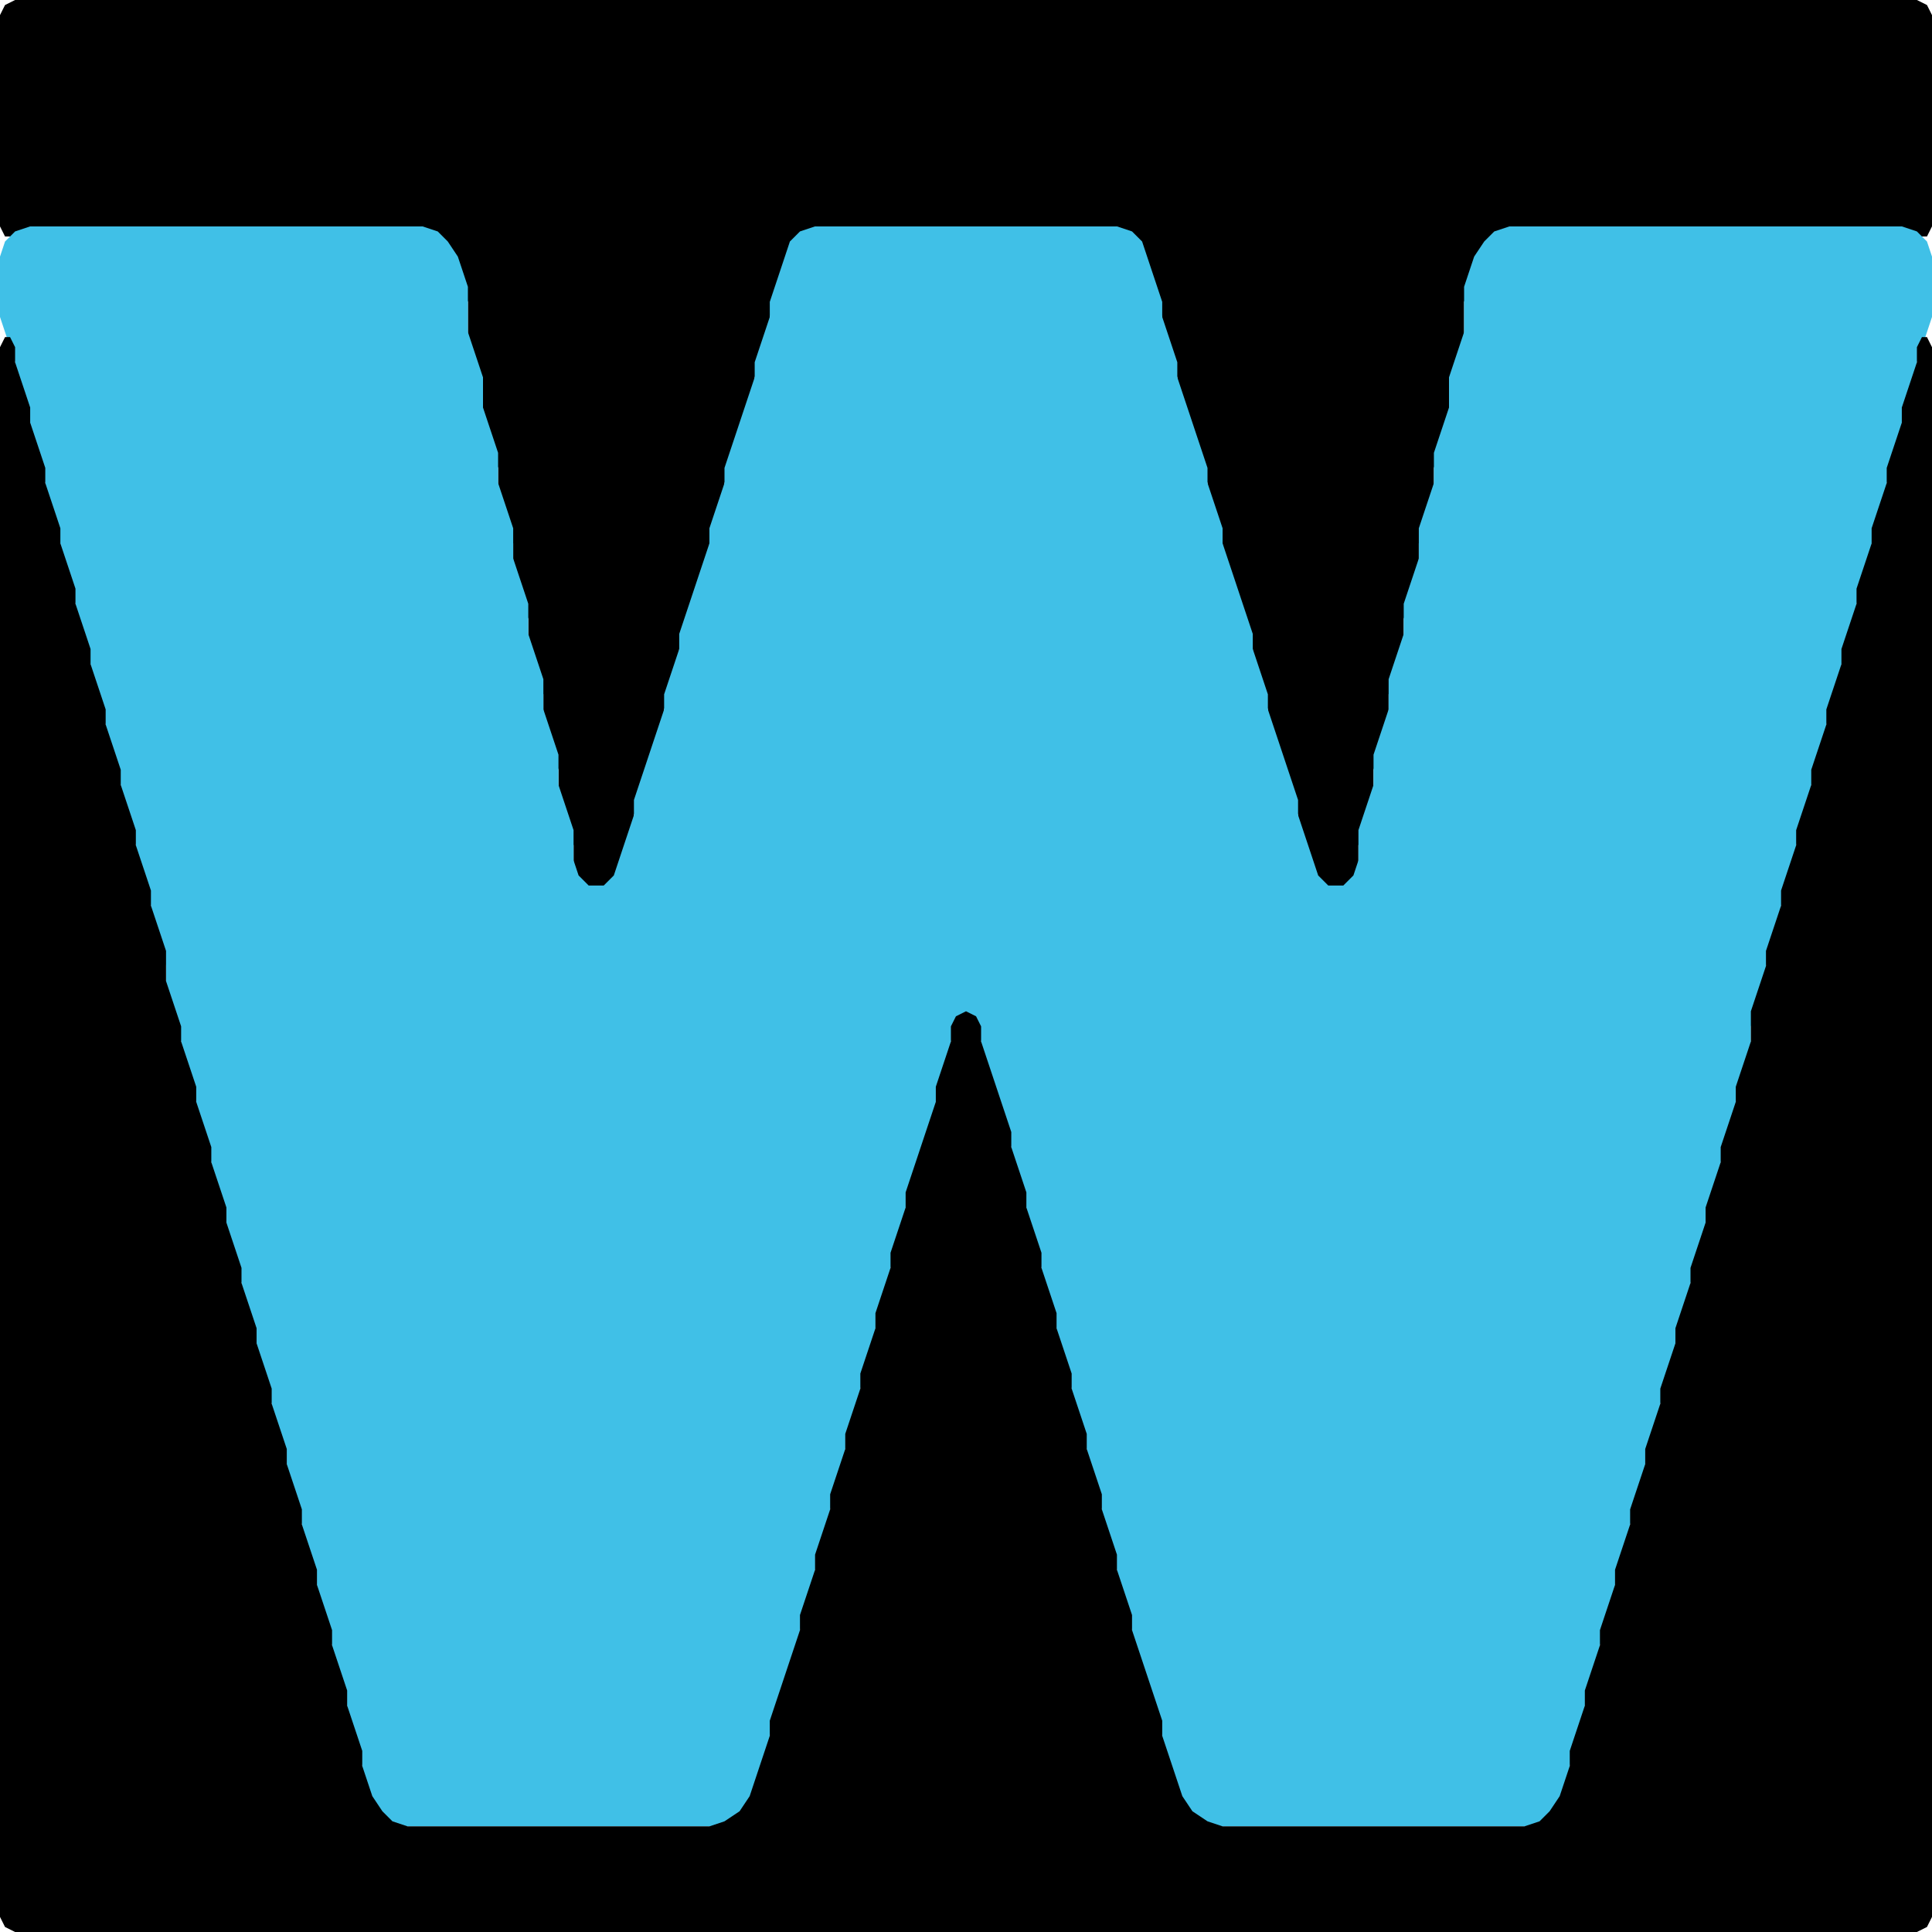 <?xml version="1.0" encoding="UTF-8" standalone="no"?>
<!DOCTYPE svg PUBLIC "-//W3C//DTD SVG 1.1//EN"
"http://www.w3.org/Graphics/SVG/1.1/DTD/svg11.dtd">
<svg width="128" height="128" xmlns="http://www.w3.org/2000/svg" version="1.1">
<path d="M 123.5 15.0 L 124.0 15.0 L 125.0 15.0 L 126.0 15.333 L 127.0 15.667 L 127.667 15.667 L 128.0 15.0 L 128.0 14.0 L 128.0 13.0 L 128.0 12.0 L 128.0 11.0 L 128.0 10.0 L 128.0 9.0 L 128.0 8.0 L 128.0 7.0 L 128.0 6.0 L 128.0 5.0 L 128.0 4.0 L 128.0 3.0 L 128.0 2.0 L 128.0 1.0 L 127.667 0.333 L 127.0 0.0 L 126.0 0.0 L 125.0 0.0 L 124.0 0.0 L 123.0 0.0 L 122.0 0.0 L 121.0 0.0 L 120.0 0.0 L 119.0 0.0 L 118.0 0.0 L 117.0 0.0 L 116.0 0.0 L 115.0 0.0 L 114.0 0.0 L 113.0 0.0 L 112.0 0.0 L 111.0 0.0 L 110.0 0.0 L 109.0 0.0 L 108.0 0.0 L 107.0 0.0 L 106.0 0.0 L 105.0 0.0 L 104.0 0.0 L 103.0 0.0 L 102.0 0.0 L 101.0 0.0 L 100.0 0.0 L 99.0 0.0 L 98.0 0.0 L 97.0 0.0 L 96.0 0.0 L 95.0 0.0 L 94.0 0.0 L 93.0 0.0 L 92.0 0.0 L 91.0 0.0 L 90.0 0.0 L 89.0 0.0 L 88.0 0.0 L 87.0 0.0 L 86.0 0.0 L 85.0 0.0 L 84.0 0.0 L 83.0 0.0 L 82.0 0.0 L 81.0 0.0 L 80.0 0.0 L 79.0 0.0 L 78.0 0.0 L 77.0 0.0 L 76.0 0.0 L 75.0 0.0 L 74.0 0.0 L 73.0 0.0 L 72.0 0.0 L 71.0 0.0 L 70.0 0.0 L 69.0 0.0 L 68.0 0.0 L 67.0 0.0 L 66.0 0.0 L 65.0 0.0 L 64.0 0.0 L 63.0 0.0 L 62.0 0.0 L 61.0 0.0 L 60.0 0.0 L 59.0 0.0 L 58.0 0.0 L 57.0 0.0 L 56.0 0.0 L 55.0 0.0 L 54.0 0.0 L 53.0 0.0 L 52.0 0.0 L 51.0 0.0 L 50.0 0.0 L 49.0 0.0 L 48.0 0.0 L 47.0 0.0 L 46.0 0.0 L 45.0 0.0 L 44.0 0.0 L 43.0 0.0 L 42.0 0.0 L 41.0 0.0 L 40.0 0.0 L 39.0 0.0 L 38.0 0.0 L 37.0 0.0 L 36.0 0.0 L 35.0 0.0 L 34.0 0.0 L 33.0 0.0 L 32.0 0.0 L 31.0 0.0 L 30.0 0.0 L 29.0 0.0 L 28.0 0.0 L 27.0 0.0 L 26.0 0.0 L 25.0 0.0 L 24.0 0.0 L 23.0 0.0 L 22.0 0.0 L 21.0 0.0 L 20.0 0.0 L 19.0 0.0 L 18.0 0.0 L 17.0 0.0 L 16.0 0.0 L 15.0 0.0 L 14.0 0.0 L 13.0 0.0 L 12.0 0.0 L 11.0 0.0 L 10.0 0.0 L 9.0 0.0 L 8.0 0.0 L 7.0 0.0 L 6.0 0.0 L 5.0 0.0 L 4.0 0.0 L 3.0 0.0 L 2.0 0.0 L 1.0 0.0 L 0.333 0.333 L 0.0 1.0 L 0.0 2.0 L 0.0 3.0 L 0.0 4.0 L 0.0 5.0 L 0.0 6.0 L 0.0 7.0 L 0.0 8.0 L 0.0 9.0 L 0.0 10.0 L 0.0 11.0 L 0.0 12.0 L 0.0 13.0 L 0.0 14.0 L 0.0 15.0 L 0.333 15.667 L 1.0 15.667 L 2.0 15.333 L 3.0 15.0 L 4.0 15.0 L 5.0 15.0 L 6.0 15.0 L 7.0 15.0 L 8.0 15.0 L 9.0 15.0 L 10.0 15.0 L 11.0 15.0 L 12.0 15.0 L 13.0 15.0 L 14.0 15.0 L 15.0 15.0 L 16.0 15.0 L 17.0 15.0 L 18.0 15.0 L 19.0 15.0 L 20.0 15.0 L 21.0 15.0 L 22.0 15.0 L 23.0 15.0 L 24.0 15.0 L 25.0 15.0 L 26.0 15.0 L 27.0 15.0 L 28.0 15.333 L 29.0 16.0 L 29.667 17.0 L 30.333 18.0 L 30.667 19.0 L 31.0 20.0 L 31.0 21.0 L 31.0 22.0 L 31.0 23.0 L 31.333 24.0 L 31.667 25.0 L 32.0 26.0 L 32.0 27.0 L 32.0 28.0 L 32.333 29.0 L 32.667 30.0 L 33.0 31.0 L 33.0 32.0 L 33.0 33.0 L 33.333 34.0 L 33.667 35.0 L 34.0 36.0 L 34.0 37.0 L 34.0 38.0 L 34.333 39.0 L 34.667 40.0 L 35.0 41.0 L 35.0 42.0 L 35.0 43.0 L 35.333 44.0 L 35.667 45.0 L 36.0 46.0 L 36.0 47.0 L 36.0 48.0 L 36.333 49.0 L 36.667 50.0 L 37.0 51.0 L 37.0 52.0 L 37.0 53.0 L 37.333 54.0 L 37.667 55.0 L 38.0 56.0 L 38.0 57.0 L 38.0 58.0 L 38.333 59.0 L 39.0 59.667 L 40.0 59.667 L 40.667 59.0 L 41.0 58.0 L 41.333 57.0 L 41.667 56.0 L 42.0 55.0 L 42.0 54.0 L 42.333 53.0 L 42.667 52.0 L 43.0 51.0 L 43.333 50.0 L 43.667 49.0 L 44.0 48.0 L 44.0 47.0 L 44.333 46.0 L 44.667 45.0 L 45.0 44.0 L 45.0 43.0 L 45.333 42.0 L 45.667 41.0 L 46.0 40.0 L 46.333 39.0 L 46.667 38.0 L 47.0 37.0 L 47.0 36.0 L 47.333 35.0 L 47.667 34.0 L 48.0 33.0 L 48.0 32.0 L 48.333 31.0 L 48.667 30.0 L 49.0 29.0 L 49.333 28.0 L 49.667 27.0 L 50.0 26.0 L 50.0 25.0 L 50.333 24.0 L 50.667 23.0 L 51.0 22.0 L 51.0 21.0 L 51.333 20.0 L 51.667 19.0 L 52.0 18.0 L 52.333 17.0 L 53.0 16.0 L 54.0 15.333 L 55.0 15.0 L 56.0 15.0 L 57.0 15.0 L 58.0 15.0 L 59.0 15.0 L 60.0 15.0 L 61.0 15.0 L 62.0 15.0 L 63.0 15.0 L 64.0 15.0 L 65.0 15.0 L 66.0 15.0 L 67.0 15.0 L 68.0 15.0 L 69.0 15.0 L 70.0 15.0 L 71.0 15.0 L 72.0 15.0 L 73.0 15.0 L 74.0 15.333 L 75.0 16.0 L 75.667 17.0 L 76.0 18.0 L 76.333 19.0 L 76.667 20.0 L 77.0 21.0 L 77.0 22.0 L 77.333 23.0 L 77.667 24.0 L 78.0 25.0 L 78.0 26.0 L 78.333 27.0 L 78.667 28.0 L 79.0 29.0 L 79.333 30.0 L 79.667 31.0 L 80.0 32.0 L 80.0 33.0 L 80.333 34.0 L 80.667 35.0 L 81.0 36.0 L 81.0 37.0 L 81.333 38.0 L 81.667 39.0 L 82.0 40.0 L 82.333 41.0 L 82.667 42.0 L 83.0 43.0 L 83.0 44.0 L 83.333 45.0 L 83.667 46.0 L 84.0 47.0 L 84.0 48.0 L 84.333 49.0 L 84.667 50.0 L 85.0 51.0 L 85.333 52.0 L 85.667 53.0 L 86.0 54.0 L 86.0 55.0 L 86.333 56.0 L 86.667 57.0 L 87.0 58.0 L 87.333 59.0 L 88.0 59.667 L 89.0 59.667 L 89.667 59.0 L 90.0 58.0 L 90.0 57.0 L 90.0 56.0 L 90.333 55.0 L 90.667 54.0 L 91.0 53.0 L 91.0 52.0 L 91.0 51.0 L 91.333 50.0 L 91.667 49.0 L 92.0 48.0 L 92.0 47.0 L 92.0 46.0 L 92.333 45.0 L 92.667 44.0 L 93.0 43.0 L 93.0 42.0 L 93.0 41.0 L 93.333 40.0 L 93.667 39.0 L 94.0 38.0 L 94.0 37.0 L 94.0 36.0 L 94.333 35.0 L 94.667 34.0 L 95.0 33.0 L 95.0 32.0 L 95.0 31.0 L 95.333 30.0 L 95.667 29.0 L 96.0 28.0 L 96.0 27.0 L 96.0 26.0 L 96.333 25.0 L 96.667 24.0 L 97.0 23.0 L 97.0 22.0 L 97.0 21.0 L 97.0 20.0 L 97.333 19.0 L 97.667 18.0 L 98.333 17.0 L 99.0 16.0 L 100.0 15.333 L 101.0 15.0 L 102.0 15.0 L 103.0 15.0 L 104.0 15.0 L 105.0 15.0 L 106.0 15.0 L 107.0 15.0 L 108.0 15.0 L 109.0 15.0 L 110.0 15.0 L 111.0 15.0 L 112.0 15.0 L 113.0 15.0 L 114.0 15.0 L 115.0 15.0 L 116.0 15.0 L 117.0 15.0 L 118.0 15.0 L 119.0 15.0 L 120.0 15.0 L 121.0 15.0 L 122.0 15.0 L 122.5 15.0 Z" stroke="none" fill="rgb(0,0,0)" />
<path d="M 26.5 121.0 L 27.0 121.0 L 28.0 121.0 L 29.0 121.0 L 30.0 121.0 L 31.0 121.0 L 32.0 121.0 L 33.0 121.0 L 34.0 121.0 L 35.0 121.0 L 36.0 121.0 L 37.0 121.0 L 38.0 121.0 L 39.0 121.0 L 40.0 121.0 L 41.0 121.0 L 42.0 121.0 L 43.0 121.0 L 44.0 121.0 L 45.0 121.0 L 46.0 121.0 L 47.0 121.0 L 48.0 121.0 L 49.0 120.667 L 49.667 120.0 L 50.0 119.0 L 50.333 118.0 L 50.667 117.0 L 51.0 116.0 L 51.0 115.0 L 51.333 114.0 L 51.667 113.0 L 52.0 112.0 L 52.333 111.0 L 52.667 110.0 L 53.0 109.0 L 53.0 108.0 L 53.333 107.0 L 53.667 106.0 L 54.0 105.0 L 54.0 104.0 L 54.333 103.0 L 54.667 102.0 L 55.0 101.0 L 55.0 100.0 L 55.333 99.0 L 55.667 98.0 L 56.0 97.0 L 56.0 96.0 L 56.333 95.0 L 56.667 94.0 L 57.0 93.0 L 57.0 92.0 L 57.333 91.0 L 57.667 90.0 L 58.0 89.0 L 58.0 88.0 L 58.333 87.0 L 58.667 86.0 L 59.0 85.0 L 59.0 84.0 L 59.333 83.0 L 59.667 82.0 L 60.0 81.0 L 60.0 80.0 L 60.333 79.0 L 60.667 78.0 L 61.0 77.0 L 61.333 76.0 L 61.667 75.0 L 62.0 74.0 L 62.0 73.0 L 62.333 72.0 L 62.667 71.0 L 63.0 70.0 L 63.0 69.0 L 63.333 68.0 L 64.0 67.667 L 64.667 68.0 L 65.0 69.0 L 65.0 70.0 L 65.333 71.0 L 65.667 72.0 L 66.0 73.0 L 66.333 74.0 L 66.667 75.0 L 67.0 76.0 L 67.0 77.0 L 67.333 78.0 L 67.667 79.0 L 68.0 80.0 L 68.0 81.0 L 68.333 82.0 L 68.667 83.0 L 69.0 84.0 L 69.0 85.0 L 69.333 86.0 L 69.667 87.0 L 70.0 88.0 L 70.0 89.0 L 70.333 90.0 L 70.667 91.0 L 71.0 92.0 L 71.0 93.0 L 71.333 94.0 L 71.667 95.0 L 72.0 96.0 L 72.0 97.0 L 72.333 98.0 L 72.667 99.0 L 73.0 100.0 L 73.0 101.0 L 73.333 102.0 L 73.667 103.0 L 74.0 104.0 L 74.0 105.0 L 74.333 106.0 L 74.667 107.0 L 75.0 108.0 L 75.0 109.0 L 75.333 110.0 L 75.667 111.0 L 76.0 112.0 L 76.333 113.0 L 76.667 114.0 L 77.0 115.0 L 77.0 116.0 L 77.333 117.0 L 77.667 118.0 L 78.0 119.0 L 78.333 120.0 L 79.0 120.667 L 80.0 121.0 L 81.0 121.0 L 82.0 121.0 L 83.0 121.0 L 84.0 121.0 L 85.0 121.0 L 86.0 121.0 L 87.0 121.0 L 88.0 121.0 L 89.0 121.0 L 90.0 121.0 L 91.0 121.0 L 92.0 121.0 L 93.0 121.0 L 94.0 121.0 L 95.0 121.0 L 96.0 121.0 L 97.0 121.0 L 98.0 121.0 L 99.0 121.0 L 100.0 121.0 L 101.0 121.0 L 102.0 121.0 L 102.667 120.667 L 103.333 120.0 L 103.667 119.0 L 104.0 118.0 L 104.0 117.0 L 104.333 116.0 L 104.667 115.0 L 105.0 114.0 L 105.0 113.0 L 105.333 112.0 L 105.667 111.0 L 106.0 110.0 L 106.0 109.0 L 106.333 108.0 L 106.667 107.0 L 107.0 106.0 L 107.0 105.0 L 107.333 104.0 L 107.667 103.0 L 108.0 102.0 L 108.0 101.0 L 108.333 100.0 L 108.667 99.0 L 109.0 98.0 L 109.0 97.0 L 109.333 96.0 L 109.667 95.0 L 110.0 94.0 L 110.0 93.0 L 110.333 92.0 L 110.667 91.0 L 111.0 90.0 L 111.0 89.0 L 111.333 88.0 L 111.667 87.0 L 112.0 86.0 L 112.0 85.0 L 112.333 84.0 L 112.667 83.0 L 113.0 82.0 L 113.0 81.0 L 113.333 80.0 L 113.667 79.0 L 114.0 78.0 L 114.0 77.0 L 114.333 76.0 L 114.667 75.0 L 115.0 74.0 L 115.0 73.0 L 115.333 72.0 L 115.667 71.0 L 116.0 70.0 L 116.0 69.0 L 116.0 68.0 L 116.333 67.0 L 116.667 66.0 L 117.0 65.0 L 117.0 64.0 L 117.333 63.0 L 117.667 62.0 L 118.0 61.0 L 118.0 60.0 L 118.333 59.0 L 118.667 58.0 L 119.0 57.0 L 119.0 56.0 L 119.333 55.0 L 119.667 54.0 L 120.0 53.0 L 120.0 52.0 L 120.333 51.0 L 120.667 50.0 L 121.0 49.0 L 121.0 48.0 L 121.333 47.0 L 121.667 46.0 L 122.0 45.0 L 122.0 44.0 L 122.333 43.0 L 122.667 42.0 L 123.0 41.0 L 123.0 40.0 L 123.333 39.0 L 123.667 38.0 L 124.0 37.0 L 124.0 36.0 L 124.333 35.0 L 124.667 34.0 L 125.0 33.0 L 125.0 32.0 L 125.333 31.0 L 125.667 30.0 L 126.0 29.0 L 126.0 28.0 L 126.333 27.0 L 126.667 26.0 L 127.0 25.0 L 127.0 24.0 L 127.333 23.0 L 127.667 22.0 L 128.0 21.0 L 128.0 20.0 L 128.0 19.0 L 128.0 18.0 L 128.0 17.0 L 127.667 16.0 L 127.0 15.333 L 126.0 15.0 L 125.0 15.0 L 124.0 15.0 L 123.0 15.0 L 122.0 15.0 L 121.0 15.0 L 120.0 15.0 L 119.0 15.0 L 118.0 15.0 L 117.0 15.0 L 116.0 15.0 L 115.0 15.0 L 114.0 15.0 L 113.0 15.0 L 112.0 15.0 L 111.0 15.0 L 110.0 15.0 L 109.0 15.0 L 108.0 15.0 L 107.0 15.0 L 106.0 15.0 L 105.0 15.0 L 104.0 15.0 L 103.0 15.0 L 102.0 15.0 L 101.0 15.0 L 100.0 15.0 L 99.0 15.333 L 98.333 16.0 L 97.667 17.0 L 97.333 18.0 L 97.0 19.0 L 97.0 20.0 L 97.0 21.0 L 97.0 22.0 L 96.667 23.0 L 96.333 24.0 L 96.0 25.0 L 96.0 26.0 L 96.0 27.0 L 95.667 28.0 L 95.333 29.0 L 95.0 30.0 L 95.0 31.0 L 95.0 32.0 L 94.667 33.0 L 94.333 34.0 L 94.0 35.0 L 94.0 36.0 L 94.0 37.0 L 93.667 38.0 L 93.333 39.0 L 93.0 40.0 L 93.0 41.0 L 93.0 42.0 L 92.667 43.0 L 92.333 44.0 L 92.0 45.0 L 92.0 46.0 L 92.0 47.0 L 91.667 48.0 L 91.333 49.0 L 91.0 50.0 L 91.0 51.0 L 91.0 52.0 L 90.667 53.0 L 90.333 54.0 L 90.0 55.0 L 90.0 56.0 L 90.0 57.0 L 89.667 58.0 L 89.0 58.667 L 88.0 58.667 L 87.333 58.0 L 87.0 57.0 L 86.667 56.0 L 86.333 55.0 L 86.0 54.0 L 86.0 53.0 L 85.667 52.0 L 85.333 51.0 L 85.0 50.0 L 84.667 49.0 L 84.333 48.0 L 84.0 47.0 L 84.0 46.0 L 83.667 45.0 L 83.333 44.0 L 83.0 43.0 L 83.0 42.0 L 82.667 41.0 L 82.333 40.0 L 82.0 39.0 L 81.667 38.0 L 81.333 37.0 L 81.0 36.0 L 81.0 35.0 L 80.667 34.0 L 80.333 33.0 L 80.0 32.0 L 80.0 31.0 L 79.667 30.0 L 79.333 29.0 L 79.0 28.0 L 78.667 27.0 L 78.333 26.0 L 78.0 25.0 L 78.0 24.0 L 77.667 23.0 L 77.333 22.0 L 77.0 21.0 L 77.0 20.0 L 76.667 19.0 L 76.333 18.0 L 76.0 17.0 L 75.667 16.0 L 75.0 15.333 L 74.0 15.0 L 73.0 15.0 L 72.0 15.0 L 71.0 15.0 L 70.0 15.0 L 69.0 15.0 L 68.0 15.0 L 67.0 15.0 L 66.0 15.0 L 65.0 15.0 L 64.0 15.0 L 63.0 15.0 L 62.0 15.0 L 61.0 15.0 L 60.0 15.0 L 59.0 15.0 L 58.0 15.0 L 57.0 15.0 L 56.0 15.0 L 55.0 15.0 L 54.0 15.0 L 53.0 15.333 L 52.333 16.0 L 52.0 17.0 L 51.667 18.0 L 51.333 19.0 L 51.0 20.0 L 51.0 21.0 L 50.667 22.0 L 50.333 23.0 L 50.0 24.0 L 50.0 25.0 L 49.667 26.0 L 49.333 27.0 L 49.0 28.0 L 48.667 29.0 L 48.333 30.0 L 48.0 31.0 L 48.0 32.0 L 47.667 33.0 L 47.333 34.0 L 47.0 35.0 L 47.0 36.0 L 46.667 37.0 L 46.333 38.0 L 46.0 39.0 L 45.667 40.0 L 45.333 41.0 L 45.0 42.0 L 45.0 43.0 L 44.667 44.0 L 44.333 45.0 L 44.0 46.0 L 44.0 47.0 L 43.667 48.0 L 43.333 49.0 L 43.0 50.0 L 42.667 51.0 L 42.333 52.0 L 42.0 53.0 L 42.0 54.0 L 41.667 55.0 L 41.333 56.0 L 41.0 57.0 L 40.667 58.0 L 40.0 58.667 L 39.0 58.667 L 38.333 58.0 L 38.0 57.0 L 38.0 56.0 L 38.0 55.0 L 37.667 54.0 L 37.333 53.0 L 37.0 52.0 L 37.0 51.0 L 37.0 50.0 L 36.667 49.0 L 36.333 48.0 L 36.0 47.0 L 36.0 46.0 L 36.0 45.0 L 35.667 44.0 L 35.333 43.0 L 35.0 42.0 L 35.0 41.0 L 35.0 40.0 L 34.667 39.0 L 34.333 38.0 L 34.0 37.0 L 34.0 36.0 L 34.0 35.0 L 33.667 34.0 L 33.333 33.0 L 33.0 32.0 L 33.0 31.0 L 33.0 30.0 L 32.667 29.0 L 32.333 28.0 L 32.0 27.0 L 32.0 26.0 L 32.0 25.0 L 31.667 24.0 L 31.333 23.0 L 31.0 22.0 L 31.0 21.0 L 31.0 20.0 L 31.0 19.0 L 30.667 18.0 L 30.333 17.0 L 29.667 16.0 L 29.0 15.333 L 28.0 15.0 L 27.0 15.0 L 26.0 15.0 L 25.0 15.0 L 24.0 15.0 L 23.0 15.0 L 22.0 15.0 L 21.0 15.0 L 20.0 15.0 L 19.0 15.0 L 18.0 15.0 L 17.0 15.0 L 16.0 15.0 L 15.0 15.0 L 14.0 15.0 L 13.0 15.0 L 12.0 15.0 L 11.0 15.0 L 10.0 15.0 L 9.0 15.0 L 8.0 15.0 L 7.0 15.0 L 6.0 15.0 L 5.0 15.0 L 4.0 15.0 L 3.0 15.0 L 2.0 15.0 L 1.0 15.333 L 0.333 16.0 L 0.0 17.0 L 0.0 18.0 L 0.0 19.0 L 0.0 20.0 L 0.0 21.0 L 0.333 22.0 L 0.667 23.0 L 1.0 24.0 L 1.0 25.0 L 1.333 26.0 L 1.667 27.0 L 2.0 28.0 L 2.0 29.0 L 2.333 30.0 L 2.667 31.0 L 3.0 32.0 L 3.0 33.0 L 3.333 34.0 L 3.667 35.0 L 4.0 36.0 L 4.0 37.0 L 4.333 38.0 L 4.667 39.0 L 5.0 40.0 L 5.0 41.0 L 5.333 42.0 L 5.667 43.0 L 6.0 44.0 L 6.0 45.0 L 6.333 46.0 L 6.667 47.0 L 7.0 48.0 L 7.0 49.0 L 7.333 50.0 L 7.667 51.0 L 8.0 52.0 L 8.0 53.0 L 8.333 54.0 L 8.667 55.0 L 9.0 56.0 L 9.0 57.0 L 9.333 58.0 L 9.667 59.0 L 10.0 60.0 L 10.0 61.0 L 10.333 62.0 L 10.667 63.0 L 11.0 64.0 L 11.0 65.0 L 11.0 66.0 L 11.333 67.0 L 11.667 68.0 L 12.0 69.0 L 12.0 70.0 L 12.333 71.0 L 12.667 72.0 L 13.0 73.0 L 13.0 74.0 L 13.333 75.0 L 13.667 76.0 L 14.0 77.0 L 14.0 78.0 L 14.333 79.0 L 14.667 80.0 L 15.0 81.0 L 15.0 82.0 L 15.333 83.0 L 15.667 84.0 L 16.0 85.0 L 16.0 86.0 L 16.333 87.0 L 16.667 88.0 L 17.0 89.0 L 17.0 90.0 L 17.333 91.0 L 17.667 92.0 L 18.0 93.0 L 18.0 94.0 L 18.333 95.0 L 18.667 96.0 L 19.0 97.0 L 19.0 98.0 L 19.333 99.0 L 19.667 100.0 L 20.0 101.0 L 20.0 102.0 L 20.333 103.0 L 20.667 104.0 L 21.0 105.0 L 21.0 106.0 L 21.333 107.0 L 21.667 108.0 L 22.0 109.0 L 22.0 110.0 L 22.333 111.0 L 22.667 112.0 L 23.0 113.0 L 23.0 114.0 L 23.333 115.0 L 23.667 116.0 L 24.0 117.0 L 24.0 118.0 L 24.333 119.0 L 24.667 120.0 L 25.333 120.667 L 25.5 121.0 Z" stroke="none" fill="rgb(64,192,231)" />
<path d="M 108.5 128.0 L 109.0 128.0 L 110.0 128.0 L 111.0 128.0 L 112.0 128.0 L 113.0 128.0 L 114.0 128.0 L 115.0 128.0 L 116.0 128.0 L 117.0 128.0 L 118.0 128.0 L 119.0 128.0 L 120.0 128.0 L 121.0 128.0 L 122.0 128.0 L 123.0 128.0 L 124.0 128.0 L 125.0 128.0 L 126.0 128.0 L 127.0 128.0 L 127.667 127.667 L 128.0 127.0 L 128.0 126.0 L 128.0 125.0 L 128.0 124.0 L 128.0 123.0 L 128.0 122.0 L 128.0 121.0 L 128.0 120.0 L 128.0 119.0 L 128.0 118.0 L 128.0 117.0 L 128.0 116.0 L 128.0 115.0 L 128.0 114.0 L 128.0 113.0 L 128.0 112.0 L 128.0 111.0 L 128.0 110.0 L 128.0 109.0 L 128.0 108.0 L 128.0 107.0 L 128.0 106.0 L 128.0 105.0 L 128.0 104.0 L 128.0 103.0 L 128.0 102.0 L 128.0 101.0 L 128.0 100.0 L 128.0 99.0 L 128.0 98.0 L 128.0 97.0 L 128.0 96.0 L 128.0 95.0 L 128.0 94.0 L 128.0 93.0 L 128.0 92.0 L 128.0 91.0 L 128.0 90.0 L 128.0 89.0 L 128.0 88.0 L 128.0 87.0 L 128.0 86.0 L 128.0 85.0 L 128.0 84.0 L 128.0 83.0 L 128.0 82.0 L 128.0 81.0 L 128.0 80.0 L 128.0 79.0 L 128.0 78.0 L 128.0 77.0 L 128.0 76.0 L 128.0 75.0 L 128.0 74.0 L 128.0 73.0 L 128.0 72.0 L 128.0 71.0 L 128.0 70.0 L 128.0 69.0 L 128.0 68.0 L 128.0 67.0 L 128.0 66.0 L 128.0 65.0 L 128.0 64.0 L 128.0 63.0 L 128.0 62.0 L 128.0 61.0 L 128.0 60.0 L 128.0 59.0 L 128.0 58.0 L 128.0 57.0 L 128.0 56.0 L 128.0 55.0 L 128.0 54.0 L 128.0 53.0 L 128.0 52.0 L 128.0 51.0 L 128.0 50.0 L 128.0 49.0 L 128.0 48.0 L 128.0 47.0 L 128.0 46.0 L 128.0 45.0 L 128.0 44.0 L 128.0 43.0 L 128.0 42.0 L 128.0 41.0 L 128.0 40.0 L 128.0 39.0 L 128.0 38.0 L 128.0 37.0 L 128.0 36.0 L 128.0 35.0 L 128.0 34.0 L 128.0 33.0 L 128.0 32.0 L 128.0 31.0 L 128.0 30.0 L 128.0 29.0 L 128.0 28.0 L 128.0 27.0 L 128.0 26.0 L 128.0 25.0 L 128.0 24.0 L 128.0 23.0 L 127.667 22.333 L 127.333 22.333 L 127.0 23.0 L 127.0 24.0 L 126.667 25.0 L 126.333 26.0 L 126.0 27.0 L 126.0 28.0 L 125.667 29.0 L 125.333 30.0 L 125.0 31.0 L 125.0 32.0 L 124.667 33.0 L 124.333 34.0 L 124.0 35.0 L 124.0 36.0 L 123.667 37.0 L 123.333 38.0 L 123.0 39.0 L 123.0 40.0 L 122.667 41.0 L 122.333 42.0 L 122.0 43.0 L 122.0 44.0 L 121.667 45.0 L 121.333 46.0 L 121.0 47.0 L 121.0 48.0 L 120.667 49.0 L 120.333 50.0 L 120.0 51.0 L 120.0 52.0 L 119.667 53.0 L 119.333 54.0 L 119.0 55.0 L 119.0 56.0 L 118.667 57.0 L 118.333 58.0 L 118.0 59.0 L 118.0 60.0 L 117.667 61.0 L 117.333 62.0 L 117.0 63.0 L 117.0 64.0 L 116.667 65.0 L 116.333 66.0 L 116.0 67.0 L 116.0 68.0 L 116.0 69.0 L 115.667 70.0 L 115.333 71.0 L 115.0 72.0 L 115.0 73.0 L 114.667 74.0 L 114.333 75.0 L 114.0 76.0 L 114.0 77.0 L 113.667 78.0 L 113.333 79.0 L 113.0 80.0 L 113.0 81.0 L 112.667 82.0 L 112.333 83.0 L 112.0 84.0 L 112.0 85.0 L 111.667 86.0 L 111.333 87.0 L 111.0 88.0 L 111.0 89.0 L 110.667 90.0 L 110.333 91.0 L 110.0 92.0 L 110.0 93.0 L 109.667 94.0 L 109.333 95.0 L 109.0 96.0 L 109.0 97.0 L 108.667 98.0 L 108.333 99.0 L 108.0 100.0 L 108.0 101.0 L 107.667 102.0 L 107.333 103.0 L 107.0 104.0 L 107.0 105.0 L 106.667 106.0 L 106.333 107.0 L 106.0 108.0 L 106.0 109.0 L 105.667 110.0 L 105.333 111.0 L 105.0 112.0 L 105.0 113.0 L 104.667 114.0 L 104.333 115.0 L 104.0 116.0 L 104.0 117.0 L 103.667 118.0 L 103.333 119.0 L 102.667 120.0 L 102.0 120.667 L 101.0 121.0 L 100.0 121.0 L 99.0 121.0 L 98.0 121.0 L 97.0 121.0 L 96.0 121.0 L 95.0 121.0 L 94.0 121.0 L 93.0 121.0 L 92.0 121.0 L 91.0 121.0 L 90.0 121.0 L 89.0 121.0 L 88.0 121.0 L 87.0 121.0 L 86.0 121.0 L 85.0 121.0 L 84.0 121.0 L 83.0 121.0 L 82.0 121.0 L 81.0 121.0 L 80.0 120.667 L 79.0 120.0 L 78.333 119.0 L 78.0 118.0 L 77.667 117.0 L 77.333 116.0 L 77.0 115.0 L 77.0 114.0 L 76.667 113.0 L 76.333 112.0 L 76.0 111.0 L 75.667 110.0 L 75.333 109.0 L 75.0 108.0 L 75.0 107.0 L 74.667 106.0 L 74.333 105.0 L 74.0 104.0 L 74.0 103.0 L 73.667 102.0 L 73.333 101.0 L 73.0 100.0 L 73.0 99.0 L 72.667 98.0 L 72.333 97.0 L 72.0 96.0 L 72.0 95.0 L 71.667 94.0 L 71.333 93.0 L 71.0 92.0 L 71.0 91.0 L 70.667 90.0 L 70.333 89.0 L 70.0 88.0 L 70.0 87.0 L 69.667 86.0 L 69.333 85.0 L 69.0 84.0 L 69.0 83.0 L 68.667 82.0 L 68.333 81.0 L 68.0 80.0 L 68.0 79.0 L 67.667 78.0 L 67.333 77.0 L 67.0 76.0 L 67.0 75.0 L 66.667 74.0 L 66.333 73.0 L 66.0 72.0 L 65.667 71.0 L 65.333 70.0 L 65.0 69.0 L 65.0 68.0 L 64.667 67.333 L 64.0 67.0 L 63.333 67.333 L 63.0 68.0 L 63.0 69.0 L 62.667 70.0 L 62.333 71.0 L 62.0 72.0 L 62.0 73.0 L 61.667 74.0 L 61.333 75.0 L 61.0 76.0 L 60.667 77.0 L 60.333 78.0 L 60.0 79.0 L 60.0 80.0 L 59.667 81.0 L 59.333 82.0 L 59.0 83.0 L 59.0 84.0 L 58.667 85.0 L 58.333 86.0 L 58.0 87.0 L 58.0 88.0 L 57.667 89.0 L 57.333 90.0 L 57.0 91.0 L 57.0 92.0 L 56.667 93.0 L 56.333 94.0 L 56.0 95.0 L 56.0 96.0 L 55.667 97.0 L 55.333 98.0 L 55.0 99.0 L 55.0 100.0 L 54.667 101.0 L 54.333 102.0 L 54.0 103.0 L 54.0 104.0 L 53.667 105.0 L 53.333 106.0 L 53.0 107.0 L 53.0 108.0 L 52.667 109.0 L 52.333 110.0 L 52.0 111.0 L 51.667 112.0 L 51.333 113.0 L 51.0 114.0 L 51.0 115.0 L 50.667 116.0 L 50.333 117.0 L 50.0 118.0 L 49.667 119.0 L 49.0 120.0 L 48.0 120.667 L 47.0 121.0 L 46.0 121.0 L 45.0 121.0 L 44.0 121.0 L 43.0 121.0 L 42.0 121.0 L 41.0 121.0 L 40.0 121.0 L 39.0 121.0 L 38.0 121.0 L 37.0 121.0 L 36.0 121.0 L 35.0 121.0 L 34.0 121.0 L 33.0 121.0 L 32.0 121.0 L 31.0 121.0 L 30.0 121.0 L 29.0 121.0 L 28.0 121.0 L 27.0 121.0 L 26.0 120.667 L 25.333 120.0 L 24.667 119.0 L 24.333 118.0 L 24.0 117.0 L 24.0 116.0 L 23.667 115.0 L 23.333 114.0 L 23.0 113.0 L 23.0 112.0 L 22.667 111.0 L 22.333 110.0 L 22.0 109.0 L 22.0 108.0 L 21.667 107.0 L 21.333 106.0 L 21.0 105.0 L 21.0 104.0 L 20.667 103.0 L 20.333 102.0 L 20.0 101.0 L 20.0 100.0 L 19.667 99.0 L 19.333 98.0 L 19.0 97.0 L 19.0 96.0 L 18.667 95.0 L 18.333 94.0 L 18.0 93.0 L 18.0 92.0 L 17.667 91.0 L 17.333 90.0 L 17.0 89.0 L 17.0 88.0 L 16.667 87.0 L 16.333 86.0 L 16.0 85.0 L 16.0 84.0 L 15.667 83.0 L 15.333 82.0 L 15.0 81.0 L 15.0 80.0 L 14.667 79.0 L 14.333 78.0 L 14.0 77.0 L 14.0 76.0 L 13.667 75.0 L 13.333 74.0 L 13.0 73.0 L 13.0 72.0 L 12.667 71.0 L 12.333 70.0 L 12.0 69.0 L 12.0 68.0 L 11.667 67.0 L 11.333 66.0 L 11.0 65.0 L 11.0 64.0 L 11.0 63.0 L 10.667 62.0 L 10.333 61.0 L 10.0 60.0 L 10.0 59.0 L 9.667 58.0 L 9.333 57.0 L 9.0 56.0 L 9.0 55.0 L 8.667 54.0 L 8.333 53.0 L 8.0 52.0 L 8.0 51.0 L 7.667 50.0 L 7.333 49.0 L 7.0 48.0 L 7.0 47.0 L 6.667 46.0 L 6.333 45.0 L 6.0 44.0 L 6.0 43.0 L 5.667 42.0 L 5.333 41.0 L 5.0 40.0 L 5.0 39.0 L 4.667 38.0 L 4.333 37.0 L 4.0 36.0 L 4.0 35.0 L 3.667 34.0 L 3.333 33.0 L 3.0 32.0 L 3.0 31.0 L 2.667 30.0 L 2.333 29.0 L 2.0 28.0 L 2.0 27.0 L 1.667 26.0 L 1.333 25.0 L 1.0 24.0 L 1.0 23.0 L 0.667 22.333 L 0.333 22.333 L 0.0 23.0 L 0.0 24.0 L 0.0 25.0 L 0.0 26.0 L 0.0 27.0 L 0.0 28.0 L 0.0 29.0 L 0.0 30.0 L 0.0 31.0 L 0.0 32.0 L 0.0 33.0 L 0.0 34.0 L 0.0 35.0 L 0.0 36.0 L 0.0 37.0 L 0.0 38.0 L 0.0 39.0 L 0.0 40.0 L 0.0 41.0 L 0.0 42.0 L 0.0 43.0 L 0.0 44.0 L 0.0 45.0 L 0.0 46.0 L 0.0 47.0 L 0.0 48.0 L 0.0 49.0 L 0.0 50.0 L 0.0 51.0 L 0.0 52.0 L 0.0 53.0 L 0.0 54.0 L 0.0 55.0 L 0.0 56.0 L 0.0 57.0 L 0.0 58.0 L 0.0 59.0 L 0.0 60.0 L 0.0 61.0 L 0.0 62.0 L 0.0 63.0 L 0.0 64.0 L 0.0 65.0 L 0.0 66.0 L 0.0 67.0 L 0.0 68.0 L 0.0 69.0 L 0.0 70.0 L 0.0 71.0 L 0.0 72.0 L 0.0 73.0 L 0.0 74.0 L 0.0 75.0 L 0.0 76.0 L 0.0 77.0 L 0.0 78.0 L 0.0 79.0 L 0.0 80.0 L 0.0 81.0 L 0.0 82.0 L 0.0 83.0 L 0.0 84.0 L 0.0 85.0 L 0.0 86.0 L 0.0 87.0 L 0.0 88.0 L 0.0 89.0 L 0.0 90.0 L 0.0 91.0 L 0.0 92.0 L 0.0 93.0 L 0.0 94.0 L 0.0 95.0 L 0.0 96.0 L 0.0 97.0 L 0.0 98.0 L 0.0 99.0 L 0.0 100.0 L 0.0 101.0 L 0.0 102.0 L 0.0 103.0 L 0.0 104.0 L 0.0 105.0 L 0.0 106.0 L 0.0 107.0 L 0.0 108.0 L 0.0 109.0 L 0.0 110.0 L 0.0 111.0 L 0.0 112.0 L 0.0 113.0 L 0.0 114.0 L 0.0 115.0 L 0.0 116.0 L 0.0 117.0 L 0.0 118.0 L 0.0 119.0 L 0.0 120.0 L 0.0 121.0 L 0.0 122.0 L 0.0 123.0 L 0.0 124.0 L 0.0 125.0 L 0.0 126.0 L 0.0 127.0 L 0.333 127.667 L 1.0 128.0 L 2.0 128.0 L 3.0 128.0 L 4.0 128.0 L 5.0 128.0 L 6.0 128.0 L 7.0 128.0 L 8.0 128.0 L 9.0 128.0 L 10.0 128.0 L 11.0 128.0 L 12.0 128.0 L 13.0 128.0 L 14.0 128.0 L 15.0 128.0 L 16.0 128.0 L 17.0 128.0 L 18.0 128.0 L 19.0 128.0 L 20.0 128.0 L 21.0 128.0 L 22.0 128.0 L 23.0 128.0 L 24.0 128.0 L 25.0 128.0 L 26.0 128.0 L 27.0 128.0 L 28.0 128.0 L 29.0 128.0 L 30.0 128.0 L 31.0 128.0 L 32.0 128.0 L 33.0 128.0 L 34.0 128.0 L 35.0 128.0 L 36.0 128.0 L 37.0 128.0 L 38.0 128.0 L 39.0 128.0 L 40.0 128.0 L 41.0 128.0 L 42.0 128.0 L 43.0 128.0 L 44.0 128.0 L 45.0 128.0 L 46.0 128.0 L 47.0 128.0 L 48.0 128.0 L 49.0 128.0 L 50.0 128.0 L 51.0 128.0 L 52.0 128.0 L 53.0 128.0 L 54.0 128.0 L 55.0 128.0 L 56.0 128.0 L 57.0 128.0 L 58.0 128.0 L 59.0 128.0 L 60.0 128.0 L 61.0 128.0 L 62.0 128.0 L 63.0 128.0 L 64.0 128.0 L 65.0 128.0 L 66.0 128.0 L 67.0 128.0 L 68.0 128.0 L 69.0 128.0 L 70.0 128.0 L 71.0 128.0 L 72.0 128.0 L 73.0 128.0 L 74.0 128.0 L 75.0 128.0 L 76.0 128.0 L 77.0 128.0 L 78.0 128.0 L 79.0 128.0 L 80.0 128.0 L 81.0 128.0 L 82.0 128.0 L 83.0 128.0 L 84.0 128.0 L 85.0 128.0 L 86.0 128.0 L 87.0 128.0 L 88.0 128.0 L 89.0 128.0 L 90.0 128.0 L 91.0 128.0 L 92.0 128.0 L 93.0 128.0 L 94.0 128.0 L 95.0 128.0 L 96.0 128.0 L 97.0 128.0 L 98.0 128.0 L 99.0 128.0 L 100.0 128.0 L 101.0 128.0 L 102.0 128.0 L 103.0 128.0 L 104.0 128.0 L 105.0 128.0 L 106.0 128.0 L 107.0 128.0 L 107.5 128.0 Z" stroke="none" fill="rgb(0,0,0)" />
</svg>

